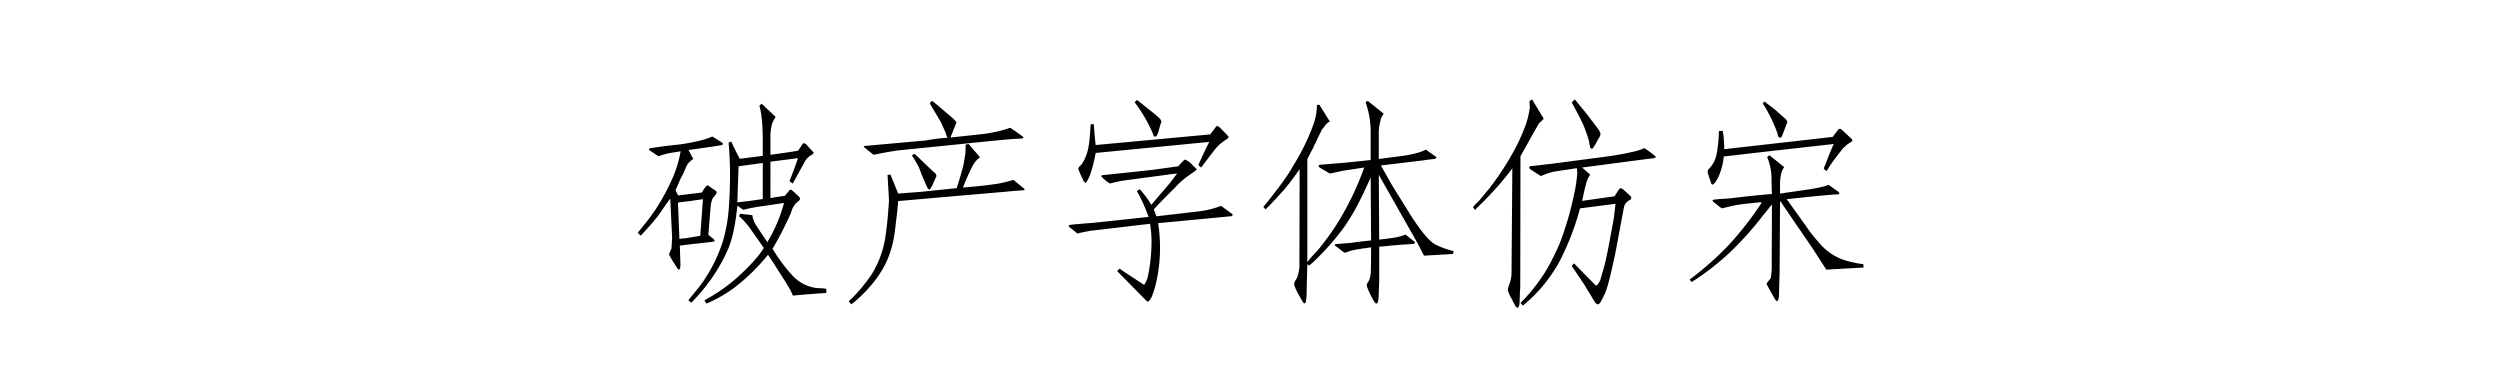 <svg xmlns="http://www.w3.org/2000/svg" width="900" height="140" viewBox="0 0 900 140">
  <defs>
    <style>
      .cls-1 {
        fill-rule: evenodd;
      }
    </style>
  </defs>
  <path id="破产字体仿宋" class="cls-1" d="M230.642,84.835l-1.05-1.05c2.55-3.075,4.65-5.775,6.225-8.1a77.257,77.257,0,0,0,6.75-12.6,45.017,45.017,0,0,0,2.474-8.625l-1.8.3-1.875.3a22.091,22.091,0,0,0-4.275,1.2l-3.075-2.025a0.616,0.616,0,0,1-.375-0.375c0-.375.225-0.525,0.675-0.525q4.837-.787,10.574-1.35c5.475-.825,9.375-1.8,11.55-2.85l3.45,2.175a0.974,0.974,0,0,1,.375.525,2.052,2.052,0,0,1-.3.375l-2.175.375-9.9,1.425c0.525,1.125,1.125,2.175,1.725,3.225a6.669,6.669,0,0,0-2.4,2.4l-1.425,3.225a26.525,26.525,0,0,0-1.425,2.925,21.273,21.273,0,0,1-1.2,2.625c0.3,0.675.6,1.275,0.974,1.95l8.55-1.05a15.561,15.561,0,0,1,1.425-2.175,0.9,0.9,0,0,1,.6-0.375,3.656,3.656,0,0,1,.525.225q1.012,0.787,2.25,1.575a0.952,0.952,0,0,1,.525.825,6.03,6.03,0,0,1-1.125,1.575c-0.6.675-.975,2.1-1.125,4.2l-0.75,9.375c0.45,0.375.975,0.825,1.575,1.275a2.127,2.127,0,0,1,.675.75,0.479,0.479,0,0,1-.45.45,1.113,1.113,0,0,0-.525.075c-6.9.75-10.725,1.2-11.55,1.35l0.225,7.05c-0.075,1.05-.225,1.575-0.6,1.575-0.225,0-.6-0.525-1.2-1.575a33.309,33.309,0,0,1-2.325-3.9,13.3,13.3,0,0,1,.9-2.1c0.075-1.425.15-2.7,0.225-3.9l-0.675-14.1c-1.275,1.725-2.55,3.525-3.75,5.325a15.128,15.128,0,0,1-1.575,2.025c-0.6.75-1.2,1.5-1.875,2.25C232.817,82.51,231.692,83.785,230.642,84.835Zm13.949,1.2c0.825-.15,1.65-0.225,2.475-0.3,2.175-.375,3.9-0.675,5.025-0.825l0.975-13.2c-1.425.225-2.85,0.375-4.125,0.6l-4.875.6Zm4.275,22.949a13.058,13.058,0,0,1-1.05-.9l3.9-4.8a54.767,54.767,0,0,0,8.7-17.024,56.712,56.712,0,0,0,1.875-10.35c0.375-4.35.525-9.15,0.525-14.4-0.075-3.525-.225-6.9-0.525-10.125,0.3-.15.6-0.3,0.975-0.45a68.847,68.847,0,0,0,3.075,6.225l8.249-1.05V49.286c-0.075-4.95-.45-8.7-1.2-11.175a3.933,3.933,0,0,1,.825-0.75l5.025,4.725a15.873,15.873,0,0,0-1.275,2.4,18.465,18.465,0,0,0-.6,5.55v5.7l7.35-1.05,2.625-.45,1.5-2.25a0.907,0.907,0,0,1,.675-0.45,4.422,4.422,0,0,0,.6.3l2.849,3.15a2.022,2.022,0,0,1-.824.825,6.6,6.6,0,0,0-.75.45,6.14,6.14,0,0,0-1.8,2.175l-4.2,7.65a8.68,8.68,0,0,0-1.2-.825c1.425-3.525,2.4-6.3,3.075-8.325l-9.9,1.275V71.335c1.725-.375,3.45-0.6,5.175-0.825,0.525-.675,1.05-1.275,1.65-1.95a0.689,0.689,0,0,1,.45-0.3,1.209,1.209,0,0,1,.525.3q1.238,1.013,2.475,2.25a1.429,1.429,0,0,1,.375.75,2.344,2.344,0,0,1-.375.75,5.224,5.224,0,0,0-1.875,1.95,5.047,5.047,0,0,0-.75,1.575,20.6,20.6,0,0,1-1.05,2.55,125.747,125.747,0,0,1-5.85,11.175,60.97,60.97,0,0,0,4.05,5.925,47.183,47.183,0,0,0,3.6,4.2,14.048,14.048,0,0,0,8.624,4.05,19.066,19.066,0,0,1,3.075.225v1.5c-6.374.45-10.424,0.75-12,.975-0.3-.675-0.6-1.35-0.9-1.95l-1.725-2.925-5.025-7.874c-0.45-.675-0.9-1.35-1.35-1.95a72.413,72.413,0,0,1-11.624,11.474,48.816,48.816,0,0,1-10.5,6.075c-0.3-.45-0.525-0.825-0.75-1.2a60.8,60.8,0,0,0,11.55-7.95c4.724-4.275,8.024-7.874,9.824-10.874l-5.25-7.5a29.442,29.442,0,0,0-3.6-3.9l0.225-.9c1.5,0.15,3,.3,4.5.525a8.529,8.529,0,0,0,1.275,3.45c0.975,1.575,2.4,3.675,4.125,6.225a53.41,53.41,0,0,0,6-14.1l-6,.9c-1.65.225-3.3,0.45-4.875,0.75-1.35.225-2.625,0.525-3.824,0.825-0.075-.075-0.825-0.6-2.1-1.5a82.009,82.009,0,0,1-1.35,9.075,39.039,39.039,0,0,1-1.8,6.15,61.911,61.911,0,0,1-7.35,12.674A69.114,69.114,0,0,1,248.866,108.984ZM274.59,58.661l-8.7,1.2-0.45,12.974c2.924-.3,5.924-0.675,9.149-1.2V58.661Zm30.977,49.873a2.879,2.879,0,0,1,.825-0.825,61.538,61.538,0,0,0,7.35-8.85,35.678,35.678,0,0,0,5.174-14.849c0.3-2.025.525-4.275,0.75-6.75l0.375-5.1c-0.075-1.2-.225-4.275-0.525-9.15a5.064,5.064,0,0,1,1.05-.15l2.775,6.825,7.95-.6,13.124-1.35q1.8-5.625,2.475-8.55l0.675-4.125,0.075-3c0.375-.075.675-0.15,1.05-0.225l4.125,4.8a8.312,8.312,0,0,0-2.775,3.3,79.154,79.154,0,0,0-3.375,7.575c4.575-.375,8.325-0.75,11.25-1.2a26.666,26.666,0,0,0,3.675-.675c0.975-.225,2.1-0.525,3.225-0.9l3.674,3a2.393,2.393,0,0,1,.45.525l-0.45.225-3.974.3c-0.45.075-9.3,0.825-26.624,2.325l-14.55,1.275c-0.225,2.925-.525,5.55-0.825,7.8-0.225,2.1-.45,3.975-0.75,5.55a37.072,37.072,0,0,1-2.325,7.8c-2.324,5.325-6.3,10.425-12,15.3a4.815,4.815,0,0,0-.975.75A13.058,13.058,0,0,0,305.567,108.534Zm35.549-58.948a7.96,7.96,0,0,1-.75-1.95l-1.425-3.225c-1.125-2.025-2.4-4.125-3.75-6.375l-0.45-.9a2.879,2.879,0,0,1,.825-0.825c0.9,0.675,3.375,2.775,7.5,6.3a10.358,10.358,0,0,1,1.274,1.425l-2.174,5.475,9-.975c2.25-.225,4.125-0.45,5.625-0.75a40.749,40.749,0,0,0,6.9-1.8c2.85,1.95,4.424,3.075,4.8,3.45a0.865,0.865,0,0,1-.824.45c-1.65.075-3.225,0.15-4.725,0.3-3,.225-11.55,1.125-25.649,2.55l-14.1,1.425c-3,.45-5.924.975-8.7,1.575q-3.15-2.475-3.6-2.925a0.963,0.963,0,0,1,.75-0.3l21.674-1.95A65.11,65.11,0,0,1,341.116,49.586Zm-12.825,6.375a6.256,6.256,0,0,1,.9-0.6,1.035,1.035,0,0,0,.3.225l6.6,6.3a2.219,2.219,0,0,1,1.05,1.5c-0.15.3-.3,0.6-0.45,0.975l-1.125,2.475c-0.45.975-.825,1.425-1.125,1.425a0.749,0.749,0,0,0-.375-0.3,81.717,81.717,0,0,1-3.225-7.65A48.556,48.556,0,0,0,328.291,55.961Zm64.951,24.3,20.249-2.175a63.5,63.5,0,0,0-3.45-7.95,12.124,12.124,0,0,1-.75-1.35l1.05-.675,1.05,1.275a27.943,27.943,0,0,1,3.075,4.35l6.674-7.8,2.625-3.45c-1.125.075-2.25,0.225-3.3,0.375l-15.674,2.1a45.84,45.84,0,0,0-5.25,1.125,2.694,2.694,0,0,0-.75-0.525,11.815,11.815,0,0,1-2.325-2.1q0-.45.9-0.45l7.2-.75,10.425-1.125,9.224-1.275a14.6,14.6,0,0,1,1.8-1.95,0.913,0.913,0,0,1,.75-0.45c0.075,0.075.6,0.375,1.575,0.975l2.55,2.55a16.06,16.06,0,0,1-2.1,1.575c-0.375.3-.75,0.525-1.05,0.75a28.574,28.574,0,0,0-4.725,4.2q-6.525,6.525-7.649,7.875c0.3,0.75.6,1.575,0.975,2.475l14.924-1.725a33.539,33.539,0,0,0,8.325-2.025l3.9,2.85a0.749,0.749,0,0,1,.3.375,0.762,0.762,0,0,1-.75.525l-26.1,2.475a60.831,60.831,0,0,1,.675,8.475,57.6,57.6,0,0,1-1.35,12.674,36.332,36.332,0,0,1-1.575,5.25c-0.675,1.275-1.2,1.875-1.5,1.875a1.1,1.1,0,0,1-.3-0.15L402.166,97.584l0.9-.9a14.321,14.321,0,0,0,1.575,1.125l7.2,4.725c0.225-.075.675-0.9,1.275-2.475a60.917,60.917,0,0,0,1.425-13.949,42.262,42.262,0,0,0-.525-5.55l-17.1,2.025-4.049.45c-1.275.225-3,.525-5.025,1.05-0.225-.225-1.2-1.05-2.85-2.325a1.639,1.639,0,0,1-.225-0.375,0.5,0.5,0,0,1,.525-0.45C388.067,80.635,390.767,80.41,393.242,80.26Zm15.224-43.423a4.5,4.5,0,0,1,.9-0.825c4.65,3.675,7.125,5.7,7.425,6a3.785,3.785,0,0,1,1.35,1.725,36.147,36.147,0,0,0-1.125,3.75c-0.375,1.125-.75,1.725-1.125,1.725a0.78,0.78,0,0,1-.675-0.675l-0.45-1.05a51.844,51.844,0,0,0-5.4-9.45C409.066,37.587,408.766,37.212,408.466,36.837Zm27.224,11.55,1.8-2.4a1.665,1.665,0,0,1,.75-0.675l0.9,0.6c2.1,2.1,3.15,3.225,3.225,3.375a3.393,3.393,0,0,1-1.2,1.125,15.878,15.878,0,0,0-3.675,3.225l-5.1,6.675a11.534,11.534,0,0,1-.975-0.9c0.525-1.275,1.8-4.05,3.9-8.325l-40.874,3.975a53.253,53.253,0,0,1-1.949,7.725c-0.825,2.025-1.35,3-1.725,3a1.8,1.8,0,0,1-.9-1.2,26.284,26.284,0,0,1-1.5-3.3c-0.375-.525-0.075-1.2.9-1.95a14.053,14.053,0,0,0,1.725-3.3c0.825-1.95,1.275-5.025,1.5-9.3,0.075-.675.075-1.35,0.15-2.025h1.124l0.15,2.025c0.15,1.875.3,3.675,0.525,5.475Zm19.127,26.1c0.45-.525.9-1.125,1.425-1.725,2.175-2.775,3.975-5.1,5.325-6.975a63.1,63.1,0,0,0,4.275-6.6,77.163,77.163,0,0,0,6.974-14.324,21.221,21.221,0,0,0,1.275-7.05,3.651,3.651,0,0,1,.9-0.075l3.75,6a4.712,4.712,0,0,0-1.8,1.575,6.256,6.256,0,0,0-.6.9c-0.3.075-.6,0.6-0.975,1.575a29.362,29.362,0,0,0-1.65,3.525,7.951,7.951,0,0,0-.825,1.575,3.531,3.531,0,0,0-.15.375c-0.75,1.35-1.425,2.7-2.1,3.975V94.36a43.224,43.224,0,0,1,3.225-3.675c0.75-.825,1.95-2.325,3.525-4.425,1.425-1.875,2.625-3.675,3.675-5.25a104.873,104.873,0,0,0,10.05-20.7l-7.5,1.125-4.875,1.05-3.675-2.175a1.731,1.731,0,0,1-.375-0.525c0-.375.375-0.525,1.2-0.525l8.175-.675,9.374-.975V46.661a33.769,33.769,0,0,0-.824-6.45c-0.225-.825-0.525-1.95-0.975-3.375a2.694,2.694,0,0,1,.75-0.525l5.774,4.65a4.644,4.644,0,0,0-1.2,2.55,17.55,17.55,0,0,0-.6,5.25v8.475l7.425-.975a39.8,39.8,0,0,0,5.775-1.05,17.261,17.261,0,0,0,3.75-1.35l3.375,2.4a1.008,1.008,0,0,1,.45.525,1.279,1.279,0,0,1-.825.45c-1.425.15-2.775,0.3-4.125,0.525l-15.075,1.8,3.9,6.9,5.85,9.45c4.05,6.525,7.275,10.575,9.675,12a28.1,28.1,0,0,0,6.749,2.475c-0.075.375-.15,0.675-0.225,1.05l-10.424.6-2.325-4.5-13.95-24.6,0.15,23.324c2.775-.3,4.95-0.6,6.45-0.9a22.926,22.926,0,0,0,3.075-.9c0.975,0.825,1.95,1.575,3,2.4a0.974,0.974,0,0,1,.375.525,0.865,0.865,0,0,1-.825.45c-3.675.225-6.825,0.45-9.45,0.75l-2.625.225v12.524l-0.225,5.7a6.3,6.3,0,0,1-.375,2.025,0.648,0.648,0,0,1-.45.225c-0.375-.075-0.825-0.75-1.425-1.875a36.585,36.585,0,0,1-1.949-4.275,2.023,2.023,0,0,1,.525-1.725,7.039,7.039,0,0,0,.749-2.325,0.464,0.464,0,0,1,.075-0.375c0.076-1.2.15-4.425,0.15-9.675a29.9,29.9,0,0,1-3.374.45,3.5,3.5,0,0,1-1.275.225c-0.375.075-1.35,0.225-2.85,0.6a7.678,7.678,0,0,1-2.1.675l-3.15-2.4a0.616,0.616,0,0,1-.375-0.375,0.383,0.383,0,0,1,.375-0.3c0.675-.075,2.625-0.225,6-0.525,2.25-.375,4.5-0.6,6.749-0.825l-0.15-22.649c-1.5,3.375-3.074,6.675-4.649,9.75-0.825,1.575-1.65,3.075-2.475,4.35-0.825,1.35-1.575,2.55-2.325,3.6a91.429,91.429,0,0,1-11.475,12.974l-1.275,1.05-0.6-.6-0.225,8.7c0,2.85-.15,4.575-0.45,5.25a0.412,0.412,0,0,1-.375.225c-0.3,0-.825-0.825-1.649-2.4a22.294,22.294,0,0,1-2.025-4.2,2.416,2.416,0,0,1,.525-1.725c0.225-.375.375-0.675,0.525-0.975a14.894,14.894,0,0,0,.825-3.75l0.075-35.249q-2.812,4.05-5.625,7.425-4.725,5.175-5.4,5.85a9.07,9.07,0,0,0-1.2,1.2A4.5,4.5,0,0,1,454.817,74.485Zm92.549,34.574,1.35-1.35a65.593,65.593,0,0,0,7.575-9.825,78.869,78.869,0,0,0,5.25-10.425c0.975-2.4,1.875-5.175,2.85-8.4s1.8-6.75,2.625-10.725a32.241,32.241,0,0,0,.525-3.375c0.225-1.725.3-2.625,0.3-2.85a10.281,10.281,0,0,1-.15-1.575l-8.4,1.275a25.579,25.579,0,0,0-4.575,1.575l-3.525-2.25a1.665,1.665,0,0,1-.675-0.75,0.712,0.712,0,0,1,.825-0.6l7.2-.825,12-1.575,9.075-1.2c3-.45,5.475-0.9,7.35-1.35a24.389,24.389,0,0,0,5.025-1.5,42.6,42.6,0,0,1,4.049,3,0.576,0.576,0,0,1-.675.6l-4.724.6-21.075,2.775,2.925,2.55a9.387,9.387,0,0,0-1.5,3.225c-0.525,2.025-.975,4.125-1.425,6.225l11.7-1.65a29.682,29.682,0,0,1,1.65-2.55,0.868,0.868,0,0,1,.525-0.375,2.584,2.584,0,0,1,.825.375l2.55,2.325a1.036,1.036,0,0,1,.45.825,1.01,1.01,0,0,1-.375.675,3.889,3.889,0,0,0-2.25,2.55l-2.775,14.849c-0.45,2.325-.825,4.2-1.2,5.7-1.275,5.925-2.325,9.6-3.075,11.025-0.45.975-.9,1.8-1.35,2.625a1.889,1.889,0,0,1-.975.9,1.645,1.645,0,0,1-1.05-.75l-3.975-6.525-4.424-6.6,0.825-.9c5.1,5.175,7.724,7.875,7.949,8.025,0.375-.075.9-0.75,1.5-2.025l1.575-5.4c0.975-4.275,1.575-7.35,1.875-9.075l1.35-7.275c0.375-2.775.6-4.65,0.675-5.7l-12.75,1.65a96.326,96.326,0,0,1-7.2,18.749,53.851,53.851,0,0,1-12.15,15.224c-0.45.375-.825,0.675-1.2,1.05A11.535,11.535,0,0,0,547.366,109.059Zm19.575-73.272,4.724,5.775,2.925,3.9c1.05,1.275,1.575,2.175,1.575,2.85a2.66,2.66,0,0,1-.45,1.2,20.192,20.192,0,0,0-1.2,2.175c-0.75,1.275-1.2,1.875-1.425,1.875a0.82,0.82,0,0,1-.675-0.975,3.575,3.575,0,0,1-.3-1.5,48.188,48.188,0,0,0-2.1-6.075c-0.45-1.125-1.874-3.9-4.2-8.175ZM530.267,74.56a21.4,21.4,0,0,1,2.1-2.175l3.375-4.05a8.376,8.376,0,0,0,1.05-1.35,96.077,96.077,0,0,0,7.8-11.925,68.218,68.218,0,0,0,4.8-10.5,33.816,33.816,0,0,0,1.35-5.85c-0.075-.9-0.075-1.65-0.15-2.25a10.971,10.971,0,0,1,.975-0.675l3.45,5.775a3.8,3.8,0,0,1,.675,1.2,11.548,11.548,0,0,1-.9.975,2.547,2.547,0,0,0-.9.9q-0.225.45-1.8,3.15l-4.725,8.475-0.075,47.248c-0.075.9-.15,1.8-0.15,2.775-0.075,1.5-.075,2.625-0.15,3.375q-0.338,1.125-.675,1.125c-0.3.075-.675-0.375-1.125-1.275a11.259,11.259,0,0,1-.825-1.65,12.789,12.789,0,0,1-1.574-3.525,12.433,12.433,0,0,1,.674-2.25,14.511,14.511,0,0,0,.675-3.075l0.3-38.4a109.478,109.478,0,0,1-12,13.5c-0.525.525-.975,0.975-1.425,1.5C530.717,75.235,530.492,74.86,530.267,74.56Zm78,26.1,0.6-.45a115.086,115.086,0,0,0,13.124-11.624,116.46,116.46,0,0,0,12.3-15.749h-0.975q-6.525.675-7.65,0.9c-0.75.075-2.7,0.525-5.775,1.275a10.8,10.8,0,0,1-.974-0.675c-1.575-1.275-2.4-1.875-2.4-1.95,0-.375.225-0.525,0.675-0.525,1.649-.225,3.3-0.3,4.949-0.375,7.425-.9,12.675-1.425,15.75-1.65-0.075-2.025-.15-4.125-0.15-6.15a19.522,19.522,0,0,0-1.575-7.125,7.971,7.971,0,0,1,.825-0.675l5.325,4.275a7.1,7.1,0,0,0-1.125,2.475,18.574,18.574,0,0,0-.375,3.375v3.675l7.8-1.125q7.313-1.013,9.675-2.025l3.375,2.4a0.954,0.954,0,0,1,.525.675,0.735,0.735,0,0,1-.825.375H660.84c-2.925.225-8.85,0.75-17.624,1.725l6.9,9.6a47.12,47.12,0,0,0,4.575,5.85,19.9,19.9,0,0,0,8.55,6.225,38.618,38.618,0,0,0,7.574,1.725,6.863,6.863,0,0,0,.075,1.2l-13.424.75-4.875-7.575c-7.725-11.249-11.549-16.874-11.549-16.949h-0.225l-0.15,25.124-0.225,8.175a6.469,6.469,0,0,1-.375,2.325,0.586,0.586,0,0,1-.3.225c-0.3,0-.675-0.45-1.2-1.425-1.275-2.25-2.175-3.825-2.625-4.8a16.715,16.715,0,0,1,1.5-1.95,25.663,25.663,0,0,0,.375-5.475l0.075-21.149-3.45,4.275a113.491,113.491,0,0,1-12.375,13.65,94.942,94.942,0,0,1-12.524,9.674,1.345,1.345,0,0,0-.525.375Zm10.574-53.473a8.152,8.152,0,0,1,1.35-.075l0.225,1.5a41.141,41.141,0,0,1,.3,5.1l39.074-4.425c0.6-.825,1.2-1.65,1.875-2.475a0.913,0.913,0,0,1,.75-0.45,1.533,1.533,0,0,1,.675.375l3.375,3.15a1.771,1.771,0,0,1,.45.675,3.555,3.555,0,0,1-.75.75,6.7,6.7,0,0,0-2.1,1.575c-0.3.075-1.425,1.5-3.375,4.125a43.176,43.176,0,0,0-3.075,4.575c-0.375-.3-0.75-0.525-1.05-0.75a3.212,3.212,0,0,1,.45-1.275c1.2-3.225,2.25-5.85,3.15-7.725l-22.049,2.475-17.55,2.025a23.317,23.317,0,0,1-1.649,6.675,12.246,12.246,0,0,1-1.35,2.475,2.5,2.5,0,0,1-1.05.975q-0.45,0-.675-1.125a29.647,29.647,0,0,1-1.05-3.225,1.431,1.431,0,0,1,.525-1.425,10.122,10.122,0,0,0,2.625-5.025,45.52,45.52,0,0,0,.824-7.2A7.712,7.712,0,0,1,618.841,47.186Zm16.425-10.65a7.944,7.944,0,0,1,.9.75l2.925,2.25,3.375,3a2.691,2.691,0,0,1,.974,1.425,5.269,5.269,0,0,1-.3.75l-1.35,3.6c-0.15.375-.225,0.6-0.3,0.75a0.85,0.85,0,0,1-.675.525,0.954,0.954,0,0,1-.675-0.525,9.328,9.328,0,0,1-.3-1.2,52.159,52.159,0,0,0-4.65-9.675c-0.225-.375-0.45-0.675-0.6-0.975Z"/>
</svg>
